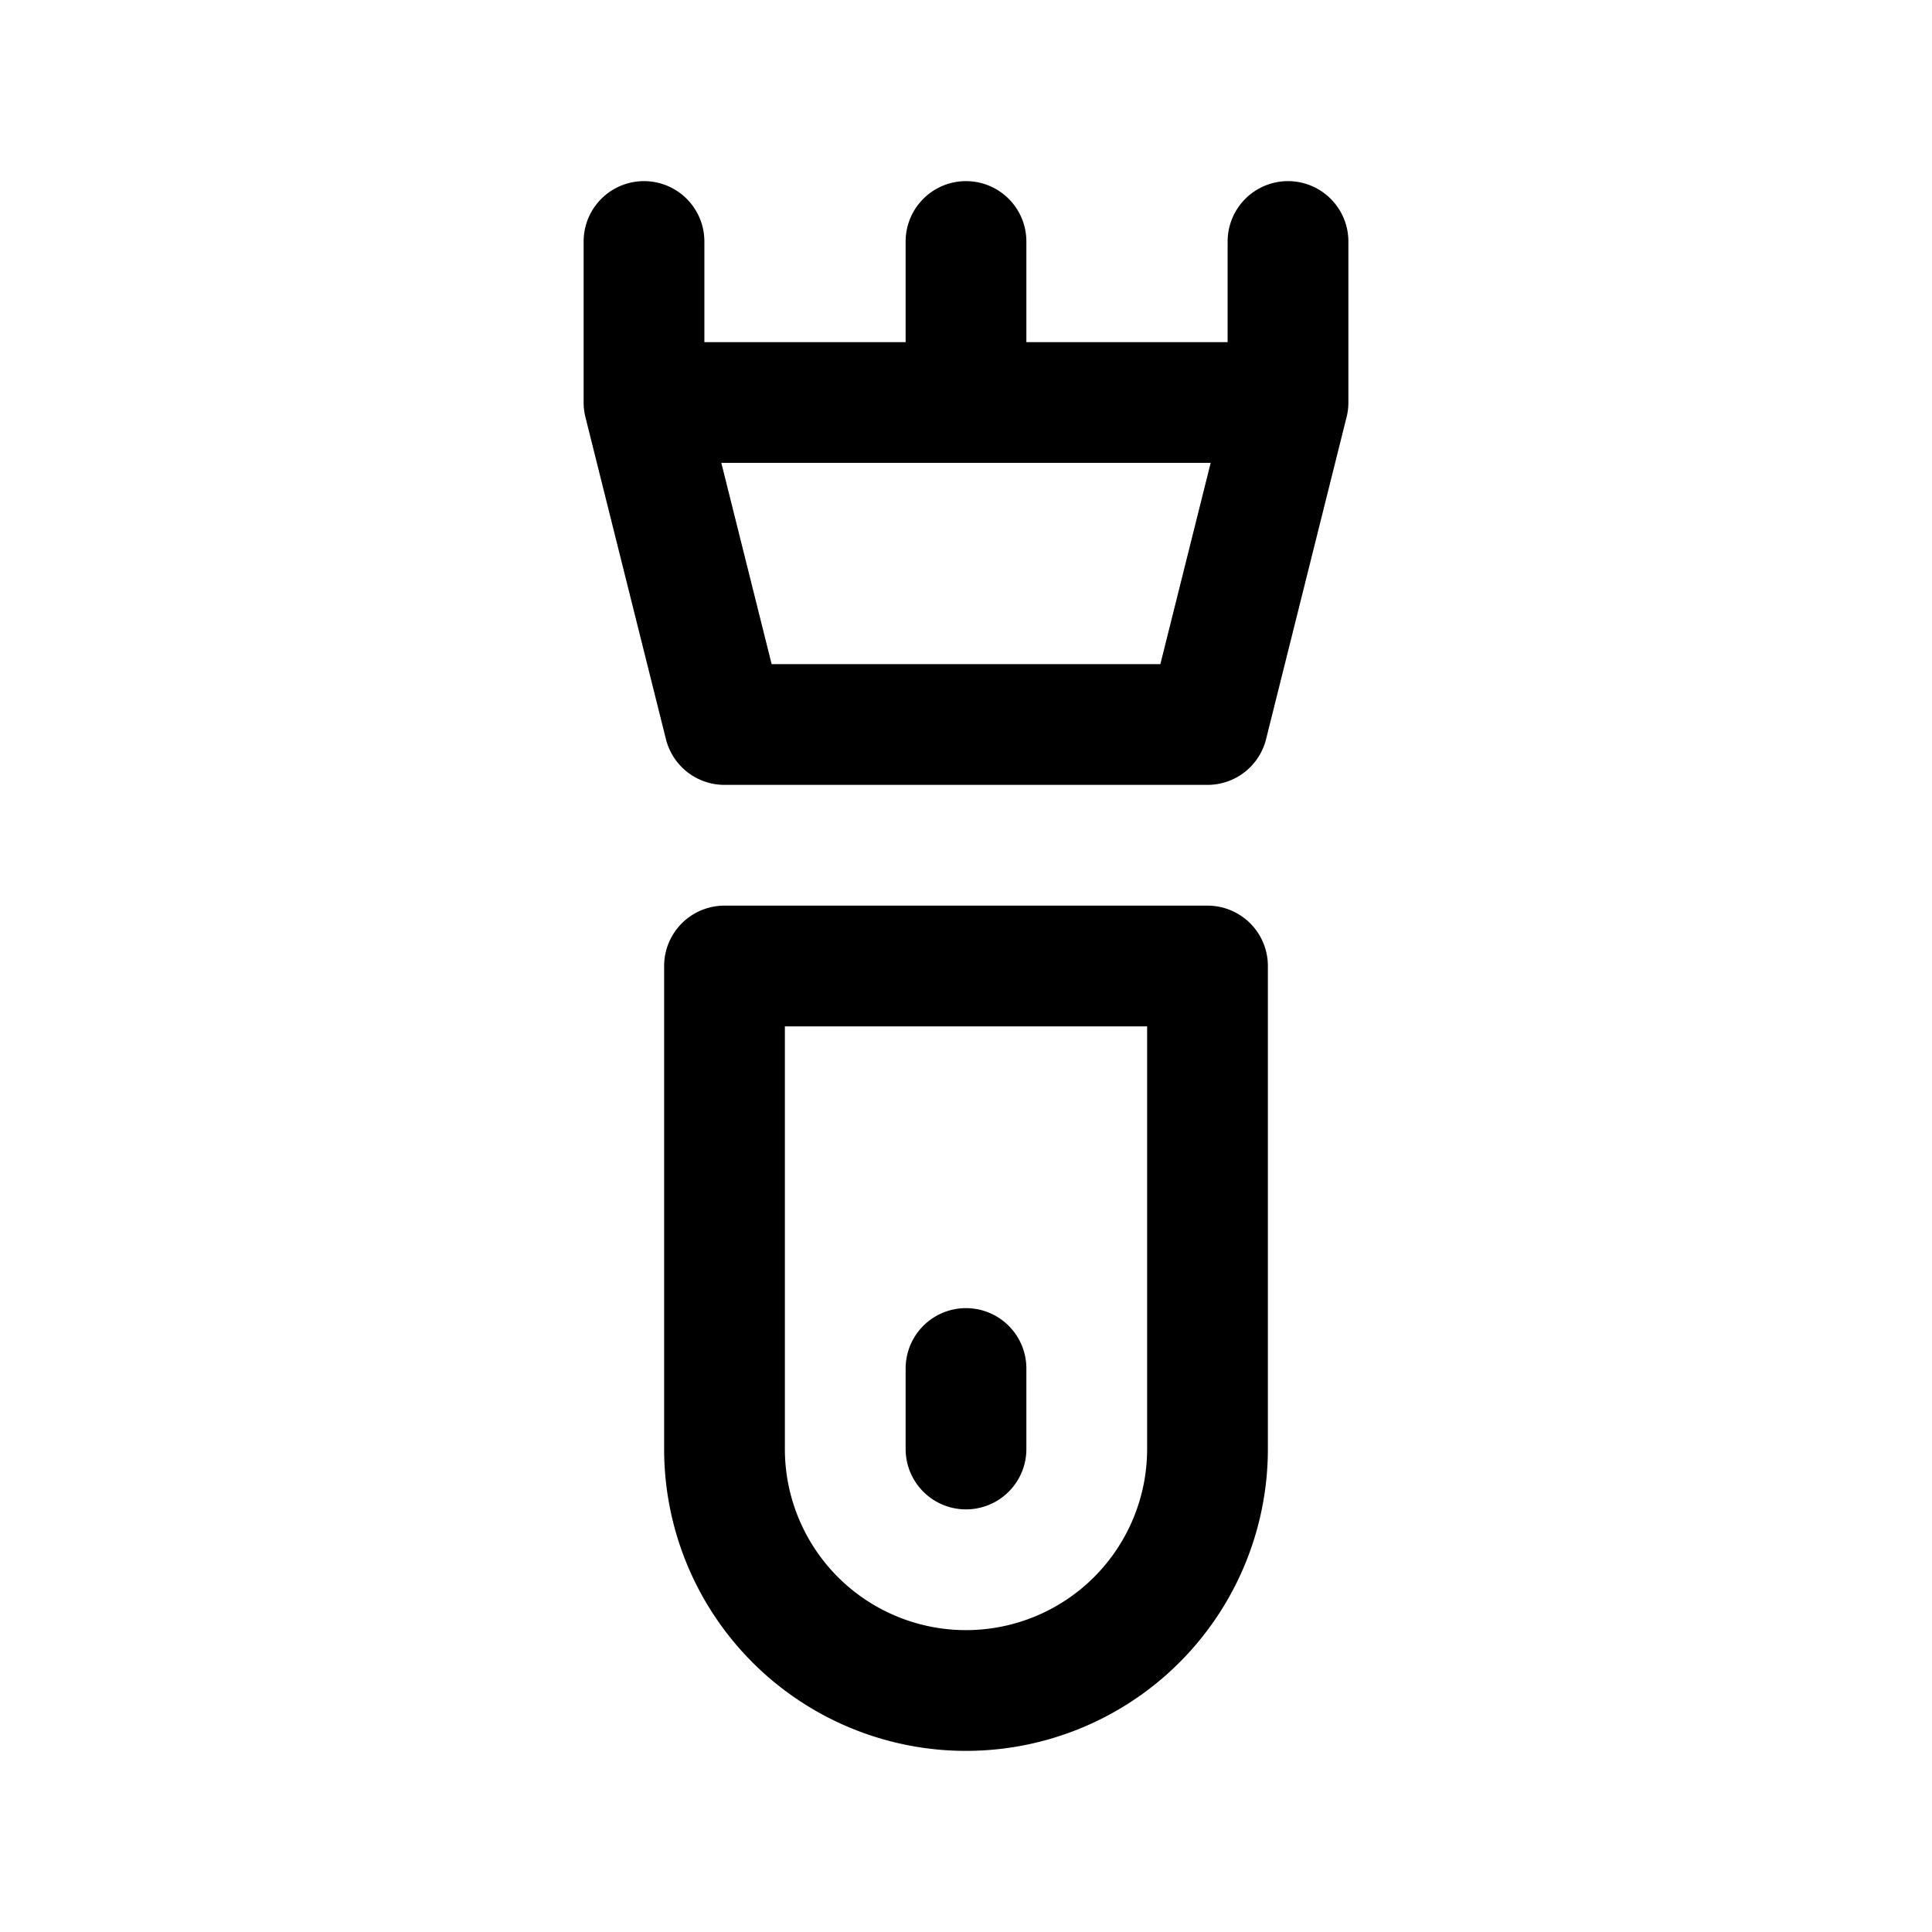<svg xmlns="http://www.w3.org/2000/svg" fill="none" stroke-linecap="round" stroke-linejoin="round" viewBox="0 0 24 24" stroke-width="1.5" stroke="currentColor" aria-hidden="true" data-slot="icon" height="16px" width="16px">
  <path d="M8 3v2M12 3v2M16 3v2M9 12v6a3 3 0 0 0 6 0v-6zM8 5h8l-1 4H9zM12 17v1"/>
</svg>
